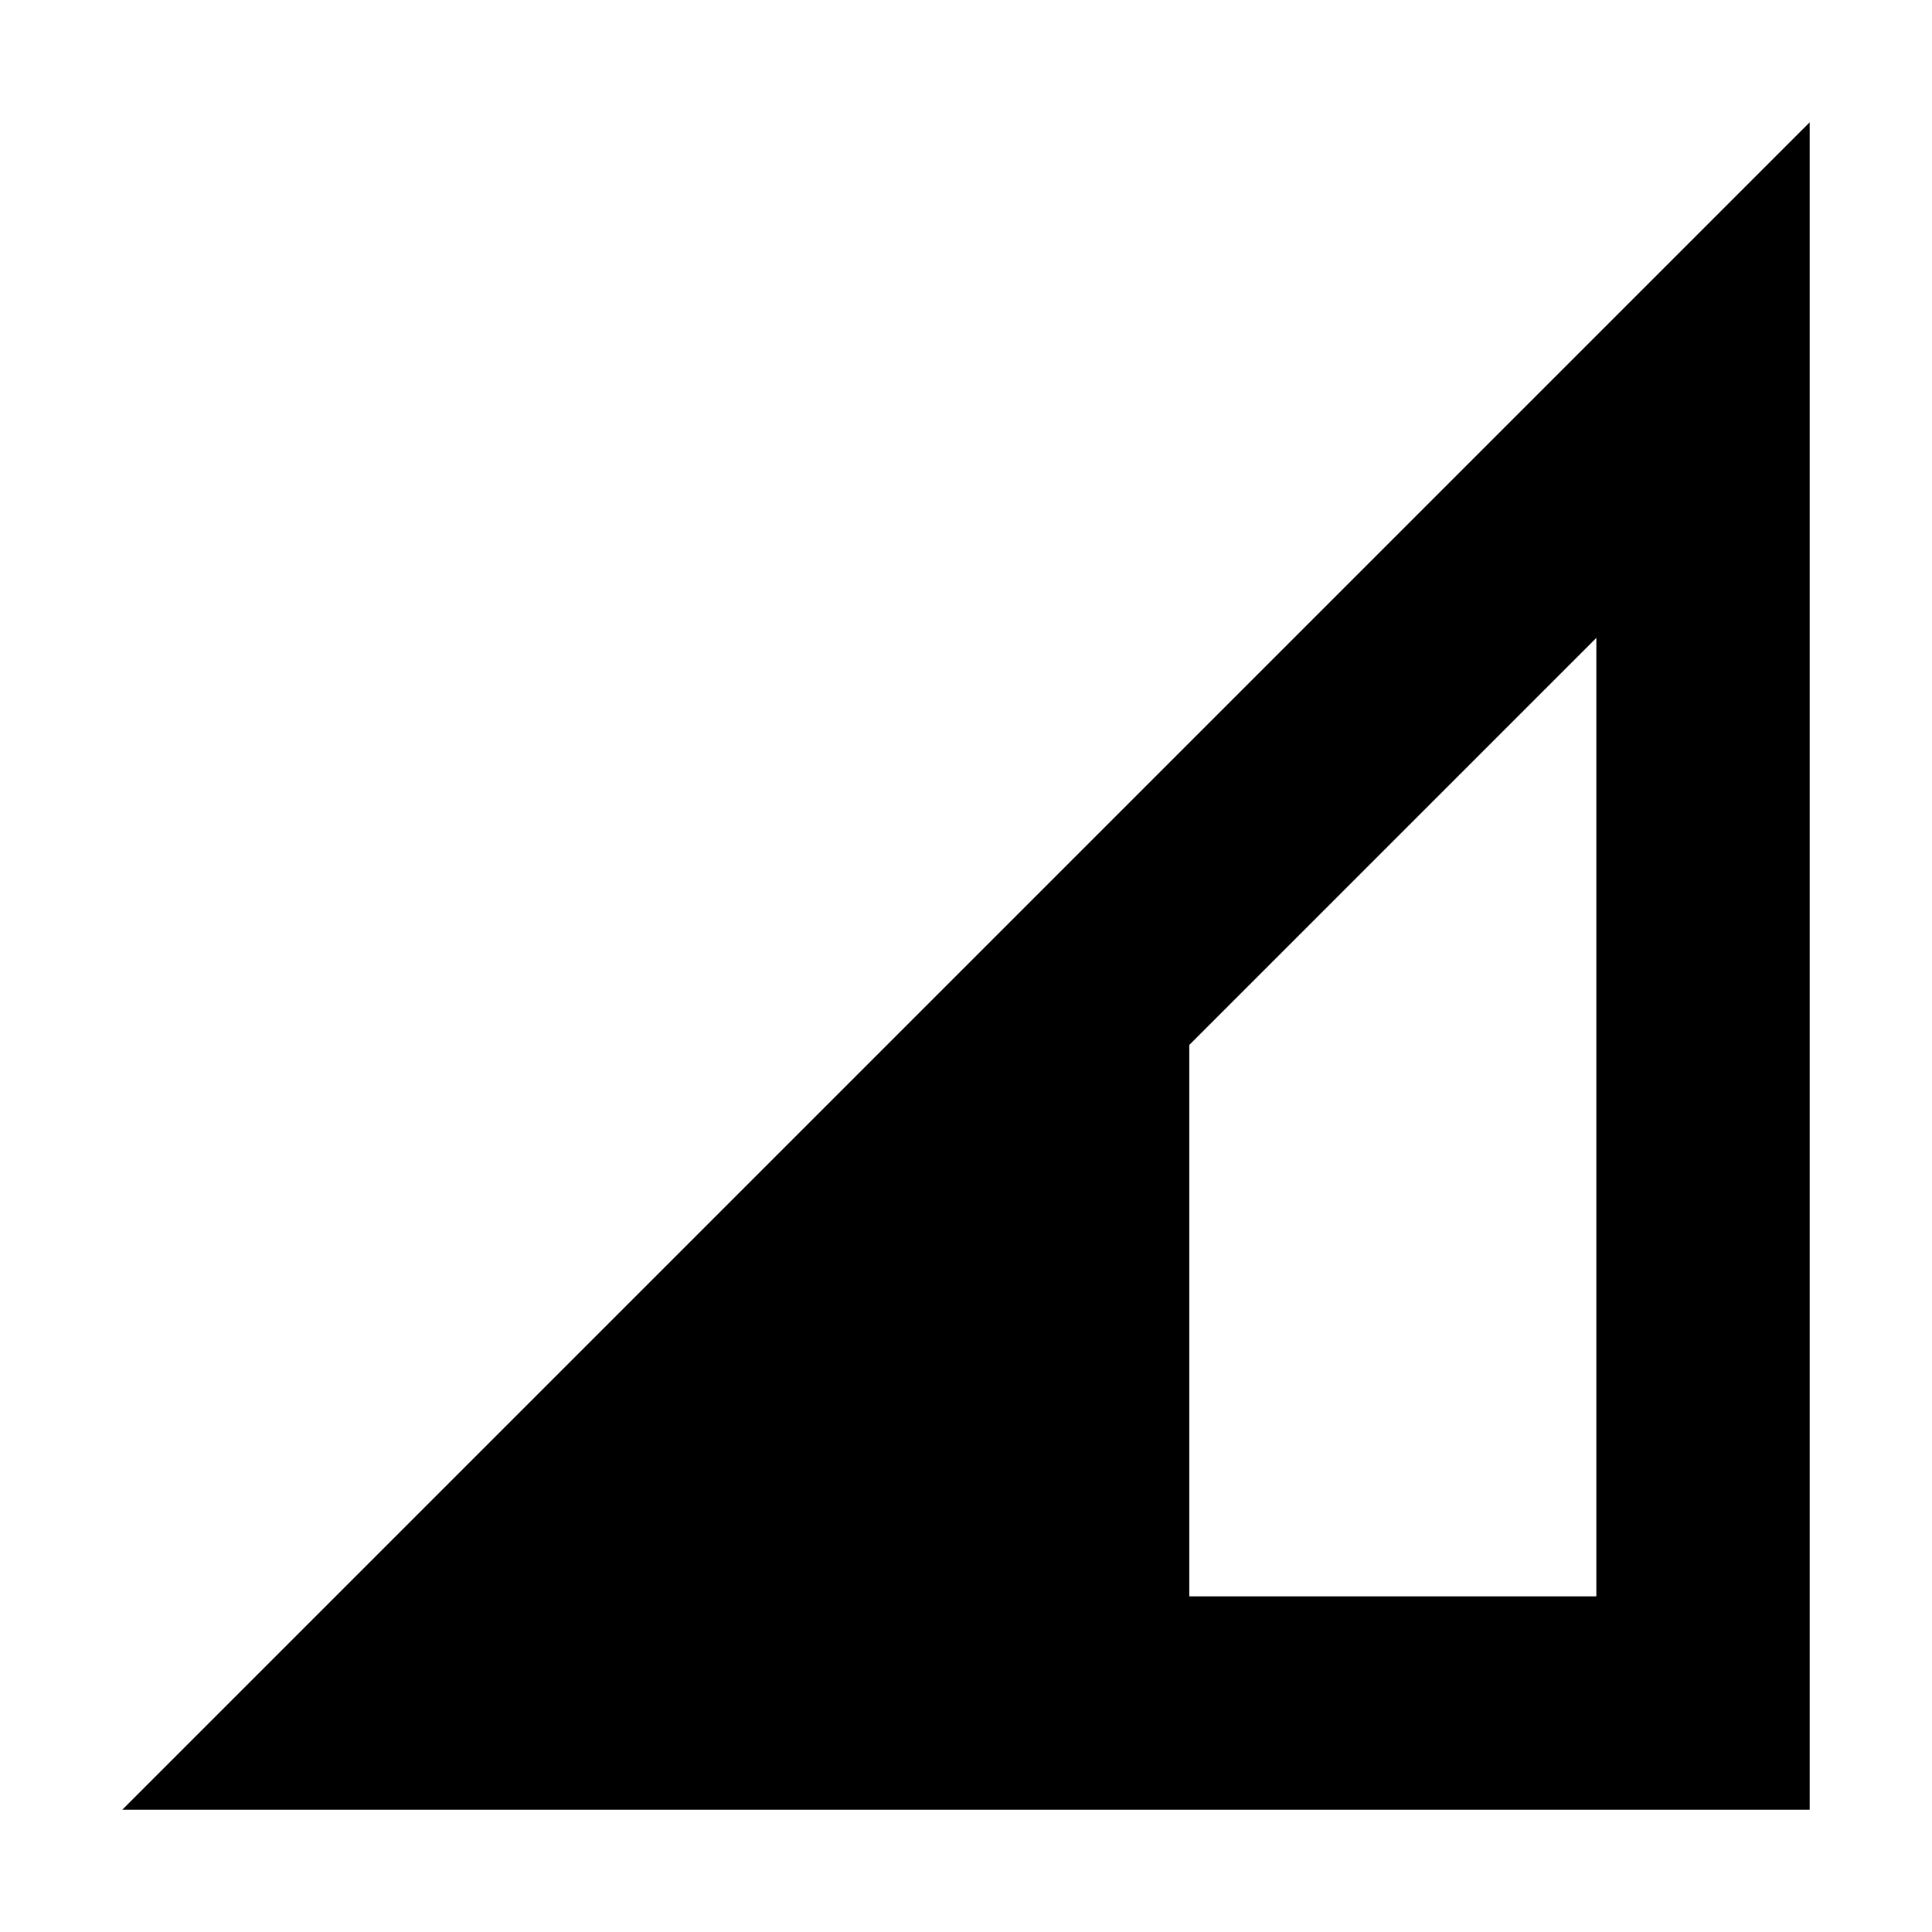 <svg xmlns="http://www.w3.org/2000/svg" height="24" viewBox="0 -960 960 960" width="24"><path d="m60.782-60.782 838.436-838.436v838.436H60.782Zm530.174-106.001h202.261v-476.258L590.956-440.78v273.997Z"/></svg>